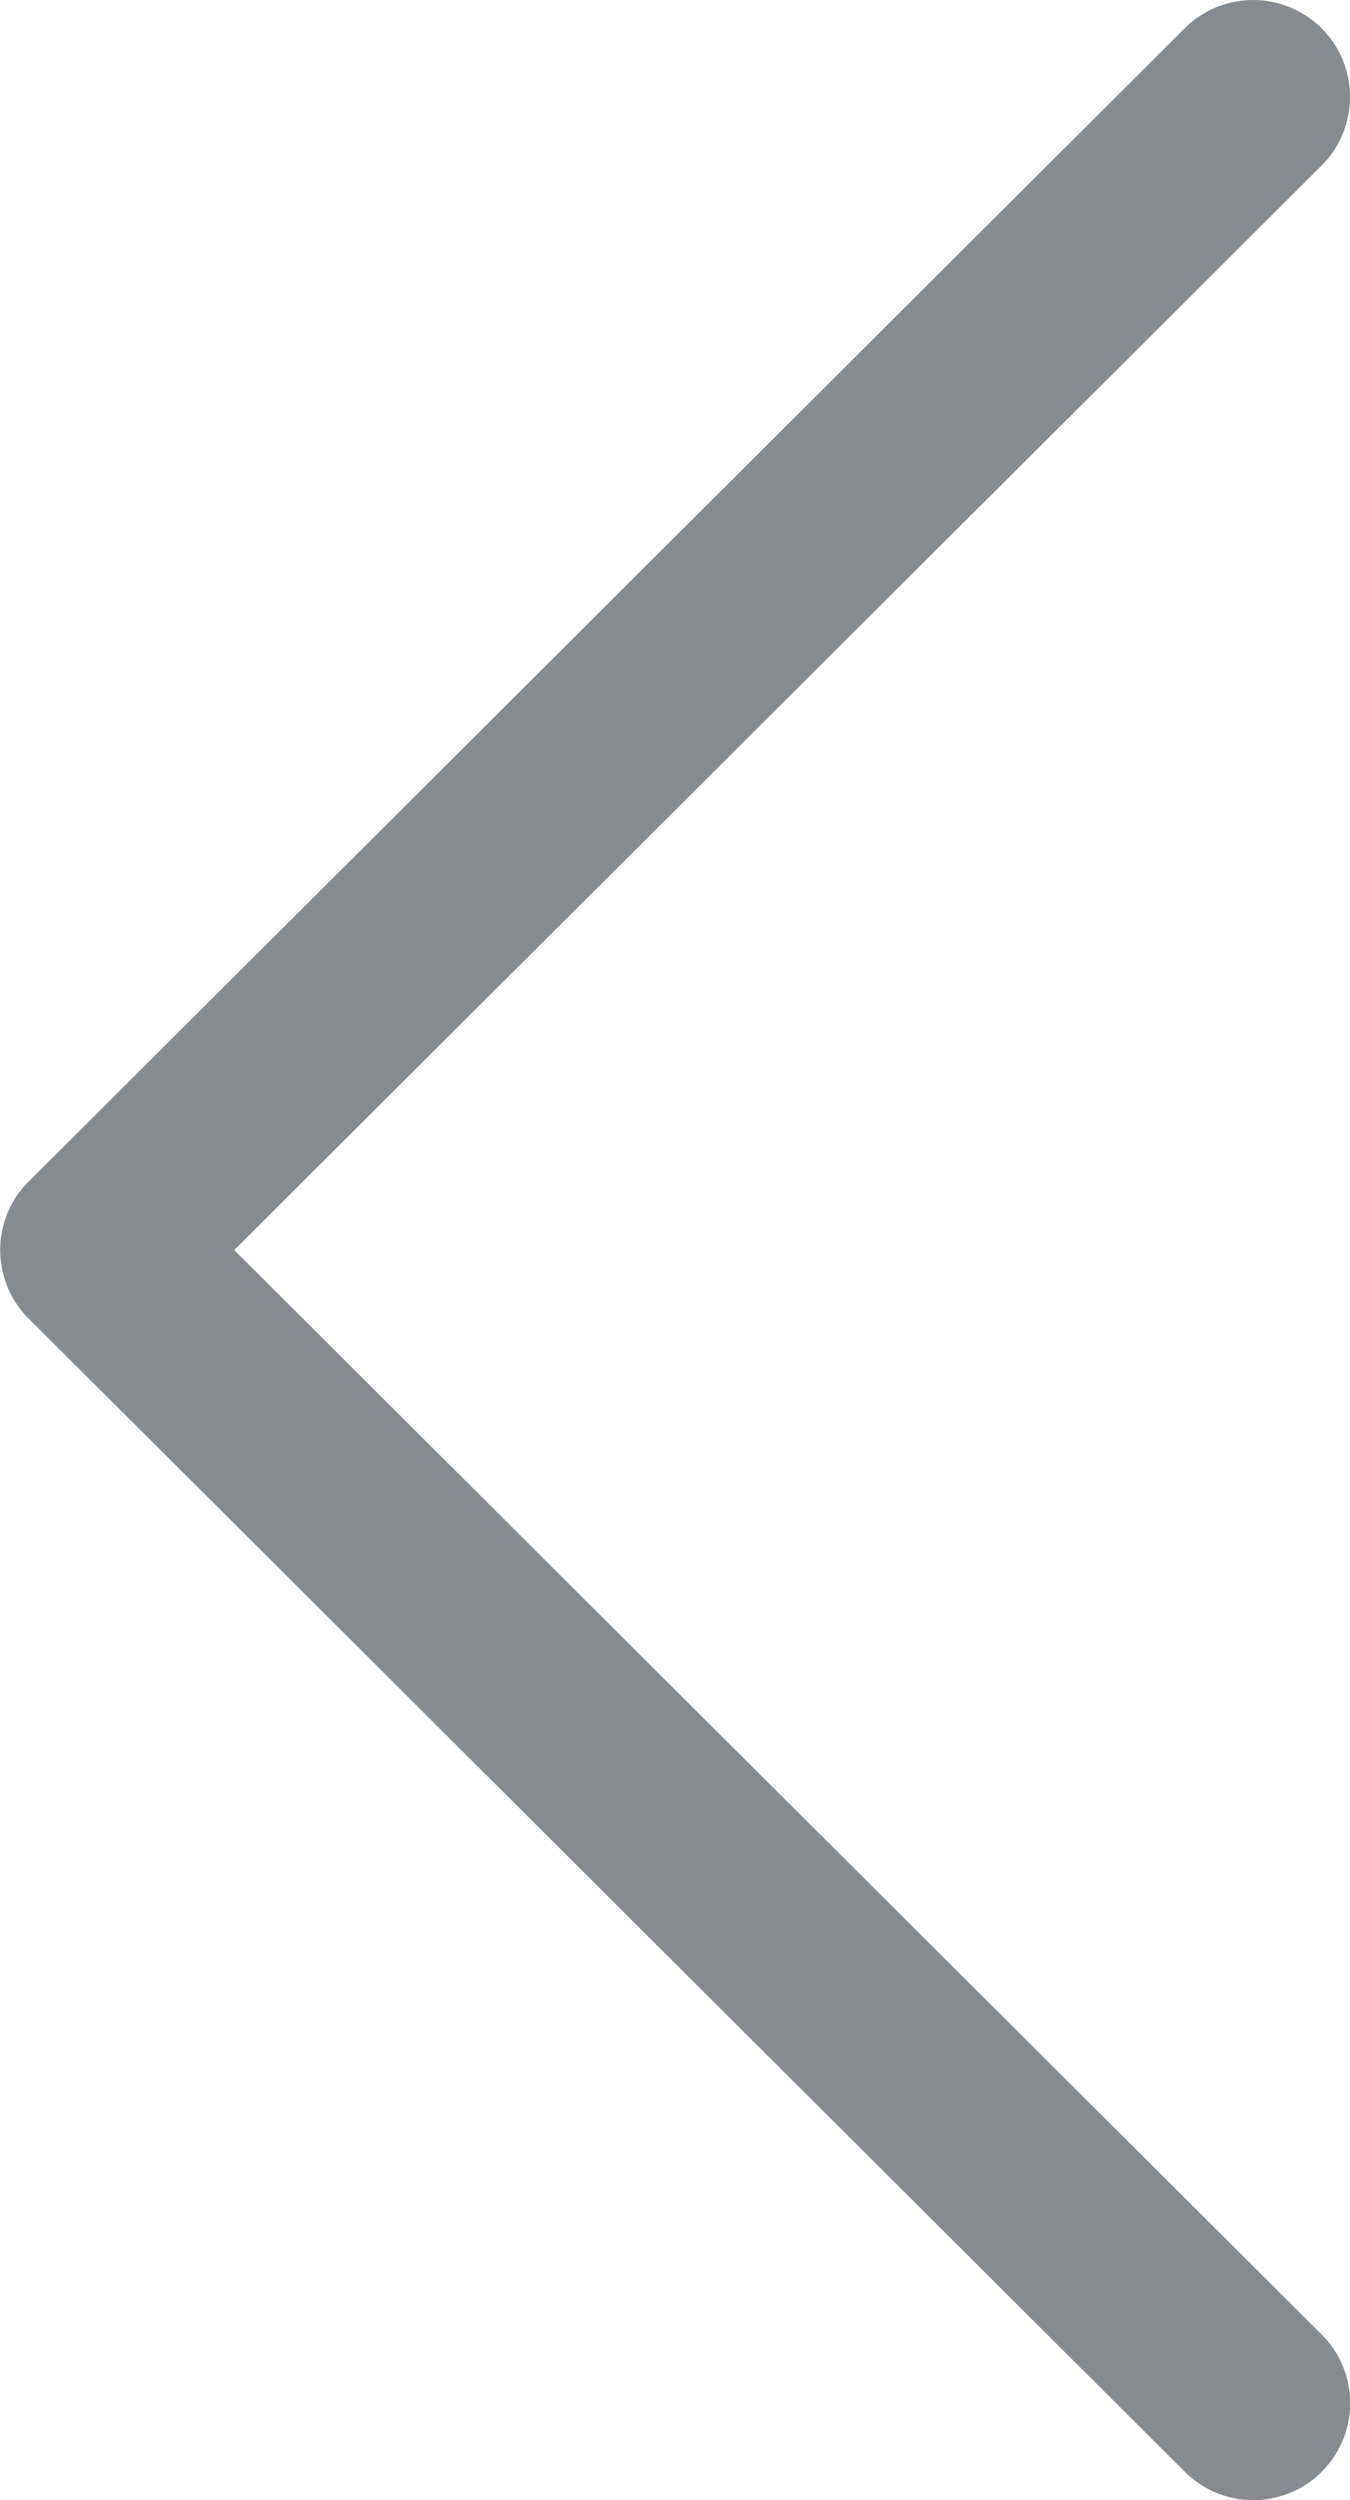 <svg id="_001-next" data-name="001-next" xmlns="http://www.w3.org/2000/svg" width="10.398" height="19.254" viewBox="0 0 10.398 19.254">
  <g id="Group_500" data-name="Group 500" transform="translate(0 0)">
    <path id="Path_3096" data-name="Path 3096" d="M117.962,9.1,126.867.218a.746.746,0,1,1,1.054,1.057l-8.375,8.352,8.376,8.352a.746.746,0,0,1-1.054,1.057l-8.905-8.881a.746.746,0,0,1,0-1.057Z" transform="translate(-117.742 0)" fill="#868b91"/>
  </g>
</svg>
